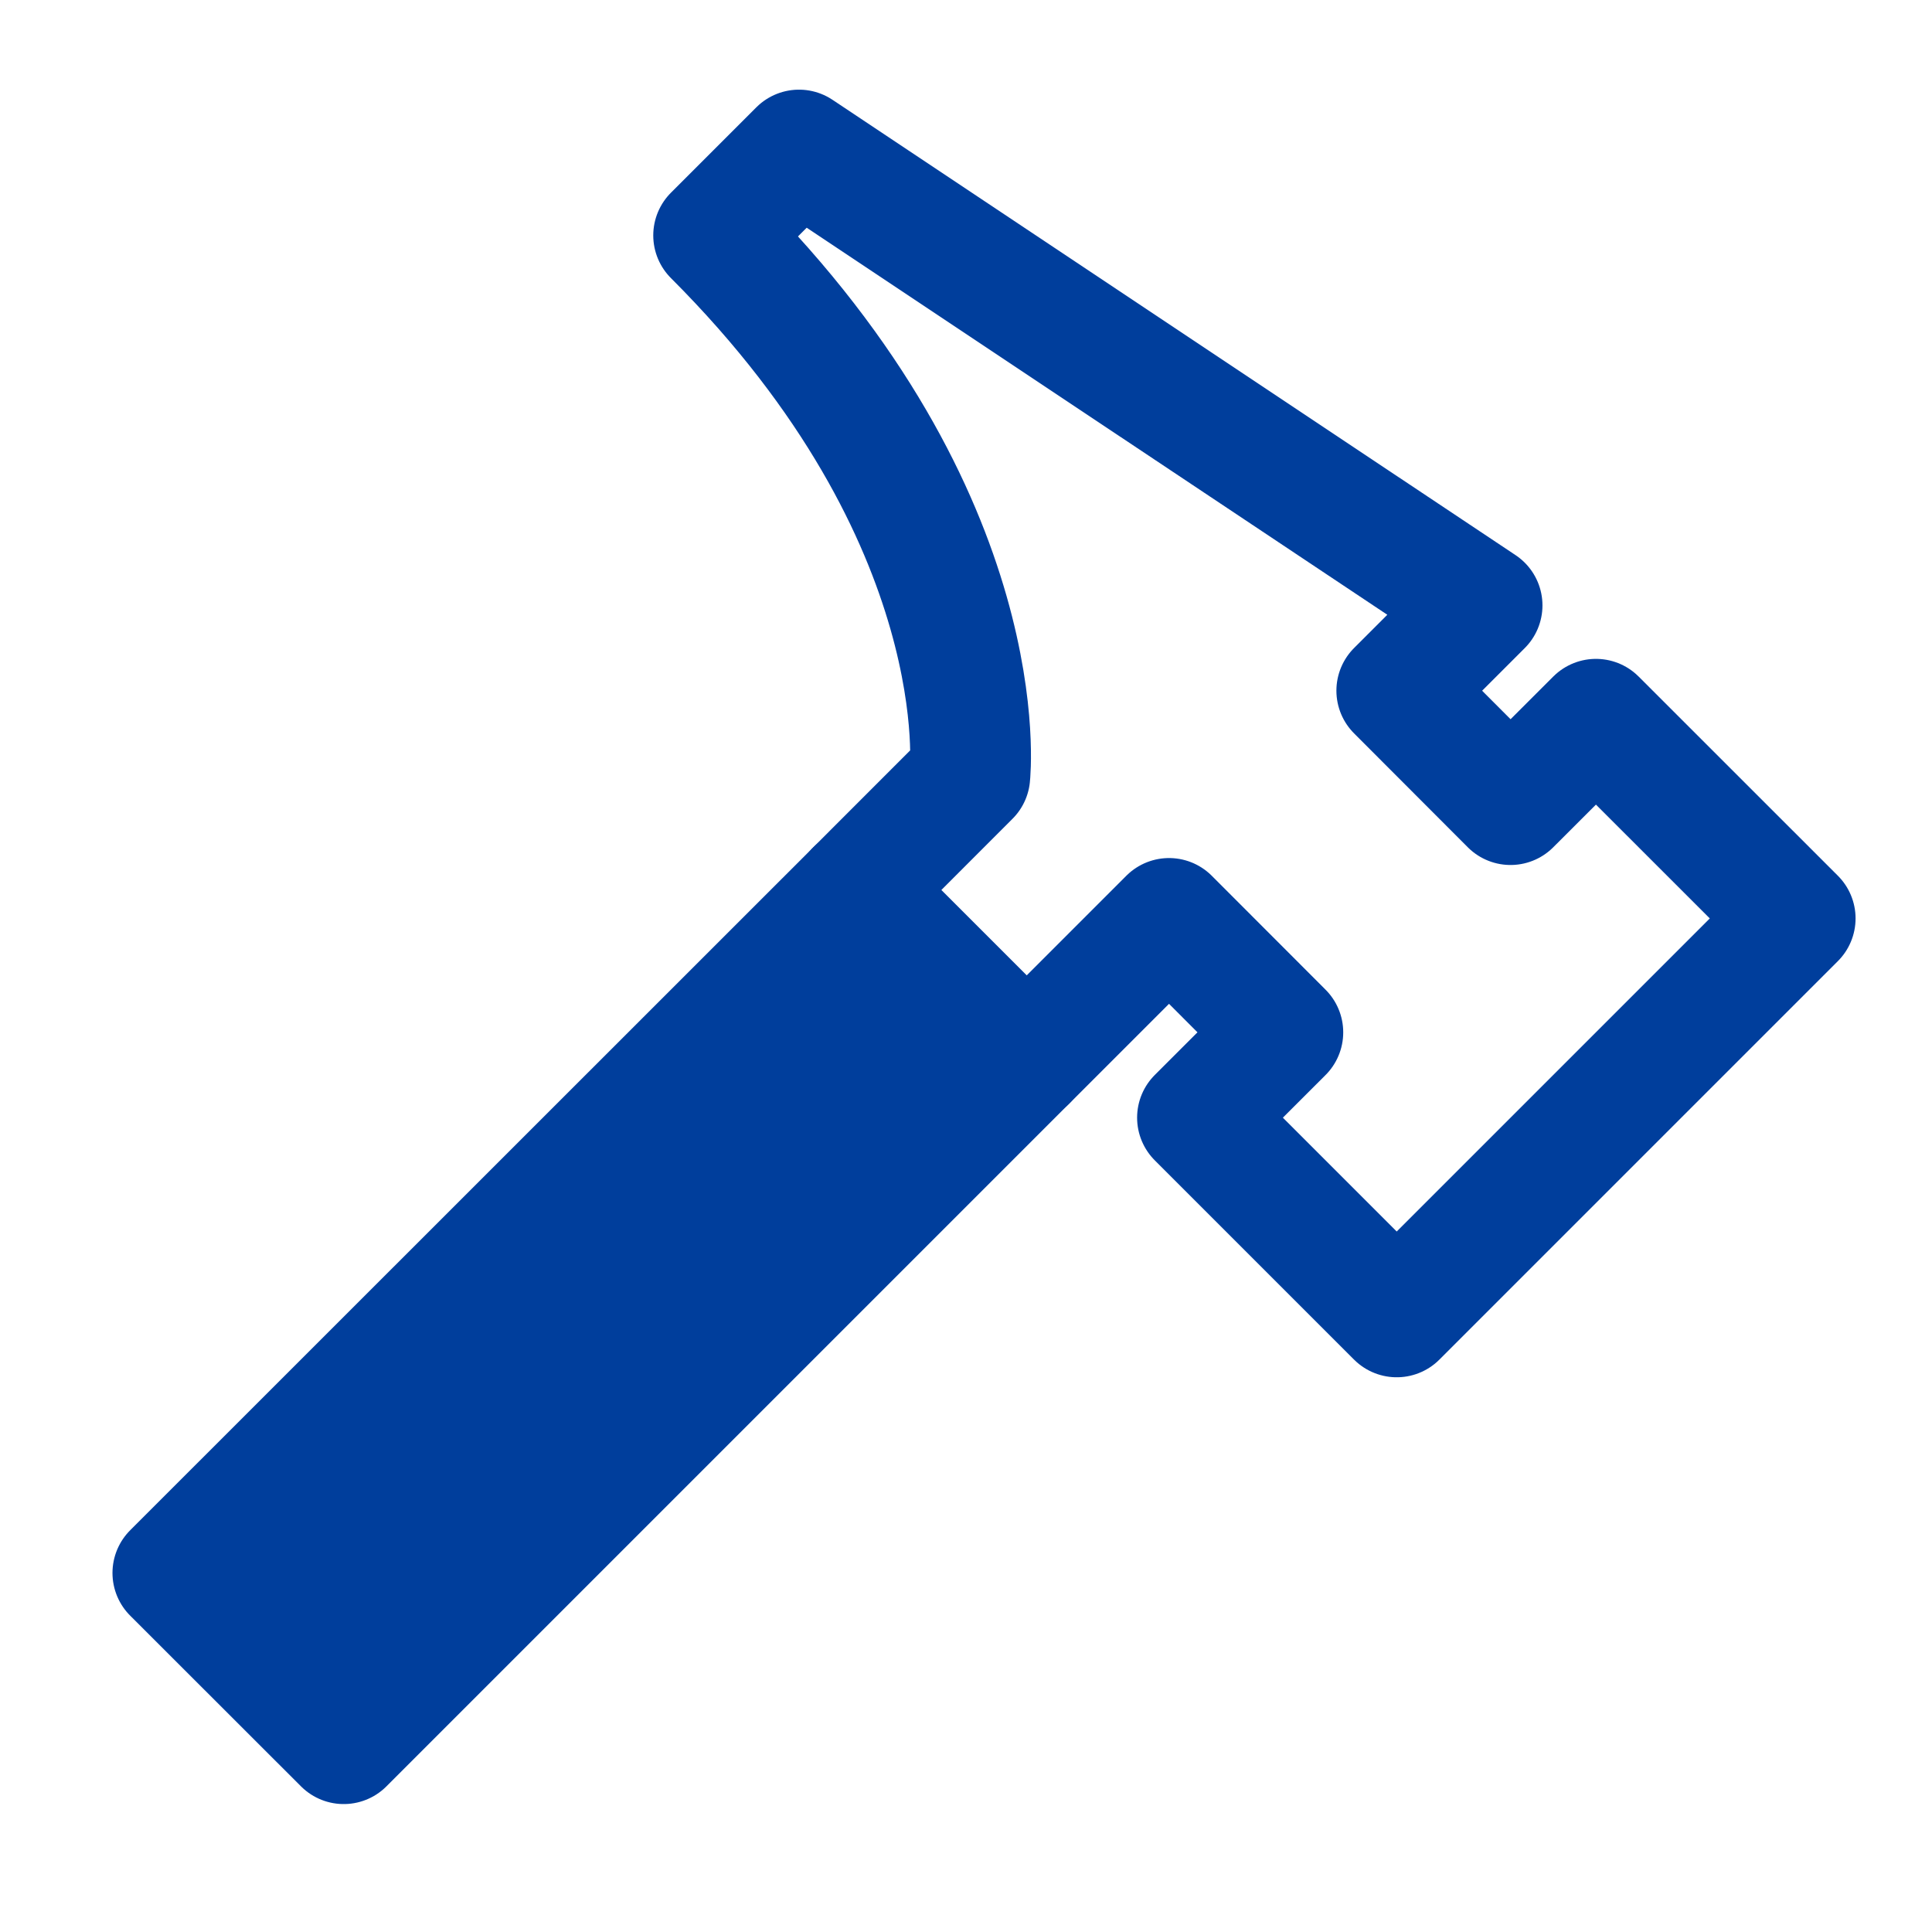 <svg width="32" height="32" viewBox="0 0 32 32" fill="none" xmlns="http://www.w3.org/2000/svg">
<path d="M14.178 14.741L2.863 26.053L5.693 28.881L17.006 17.568" fill="#003E9C"/>
<path d="M14.178 14.741L2.863 26.053L5.693 28.881L17.006 17.568" stroke="#003E9C" stroke-width="2" stroke-linecap="round" stroke-linejoin="round"/>
<path d="M14.178 14.741L16.063 12.855C16.063 12.855 16.535 8.612 11.82 3.899L13.234 2.485L24.548 10.027L23.135 11.44L25.019 13.327L26.434 11.913L29.734 15.212L23.134 21.812L19.834 18.512L21.248 17.099L19.363 15.212L17.006 17.569L14.178 14.741Z" stroke="#003E9C" stroke-width="2" stroke-linecap="round" stroke-linejoin="round"/>
</svg>
